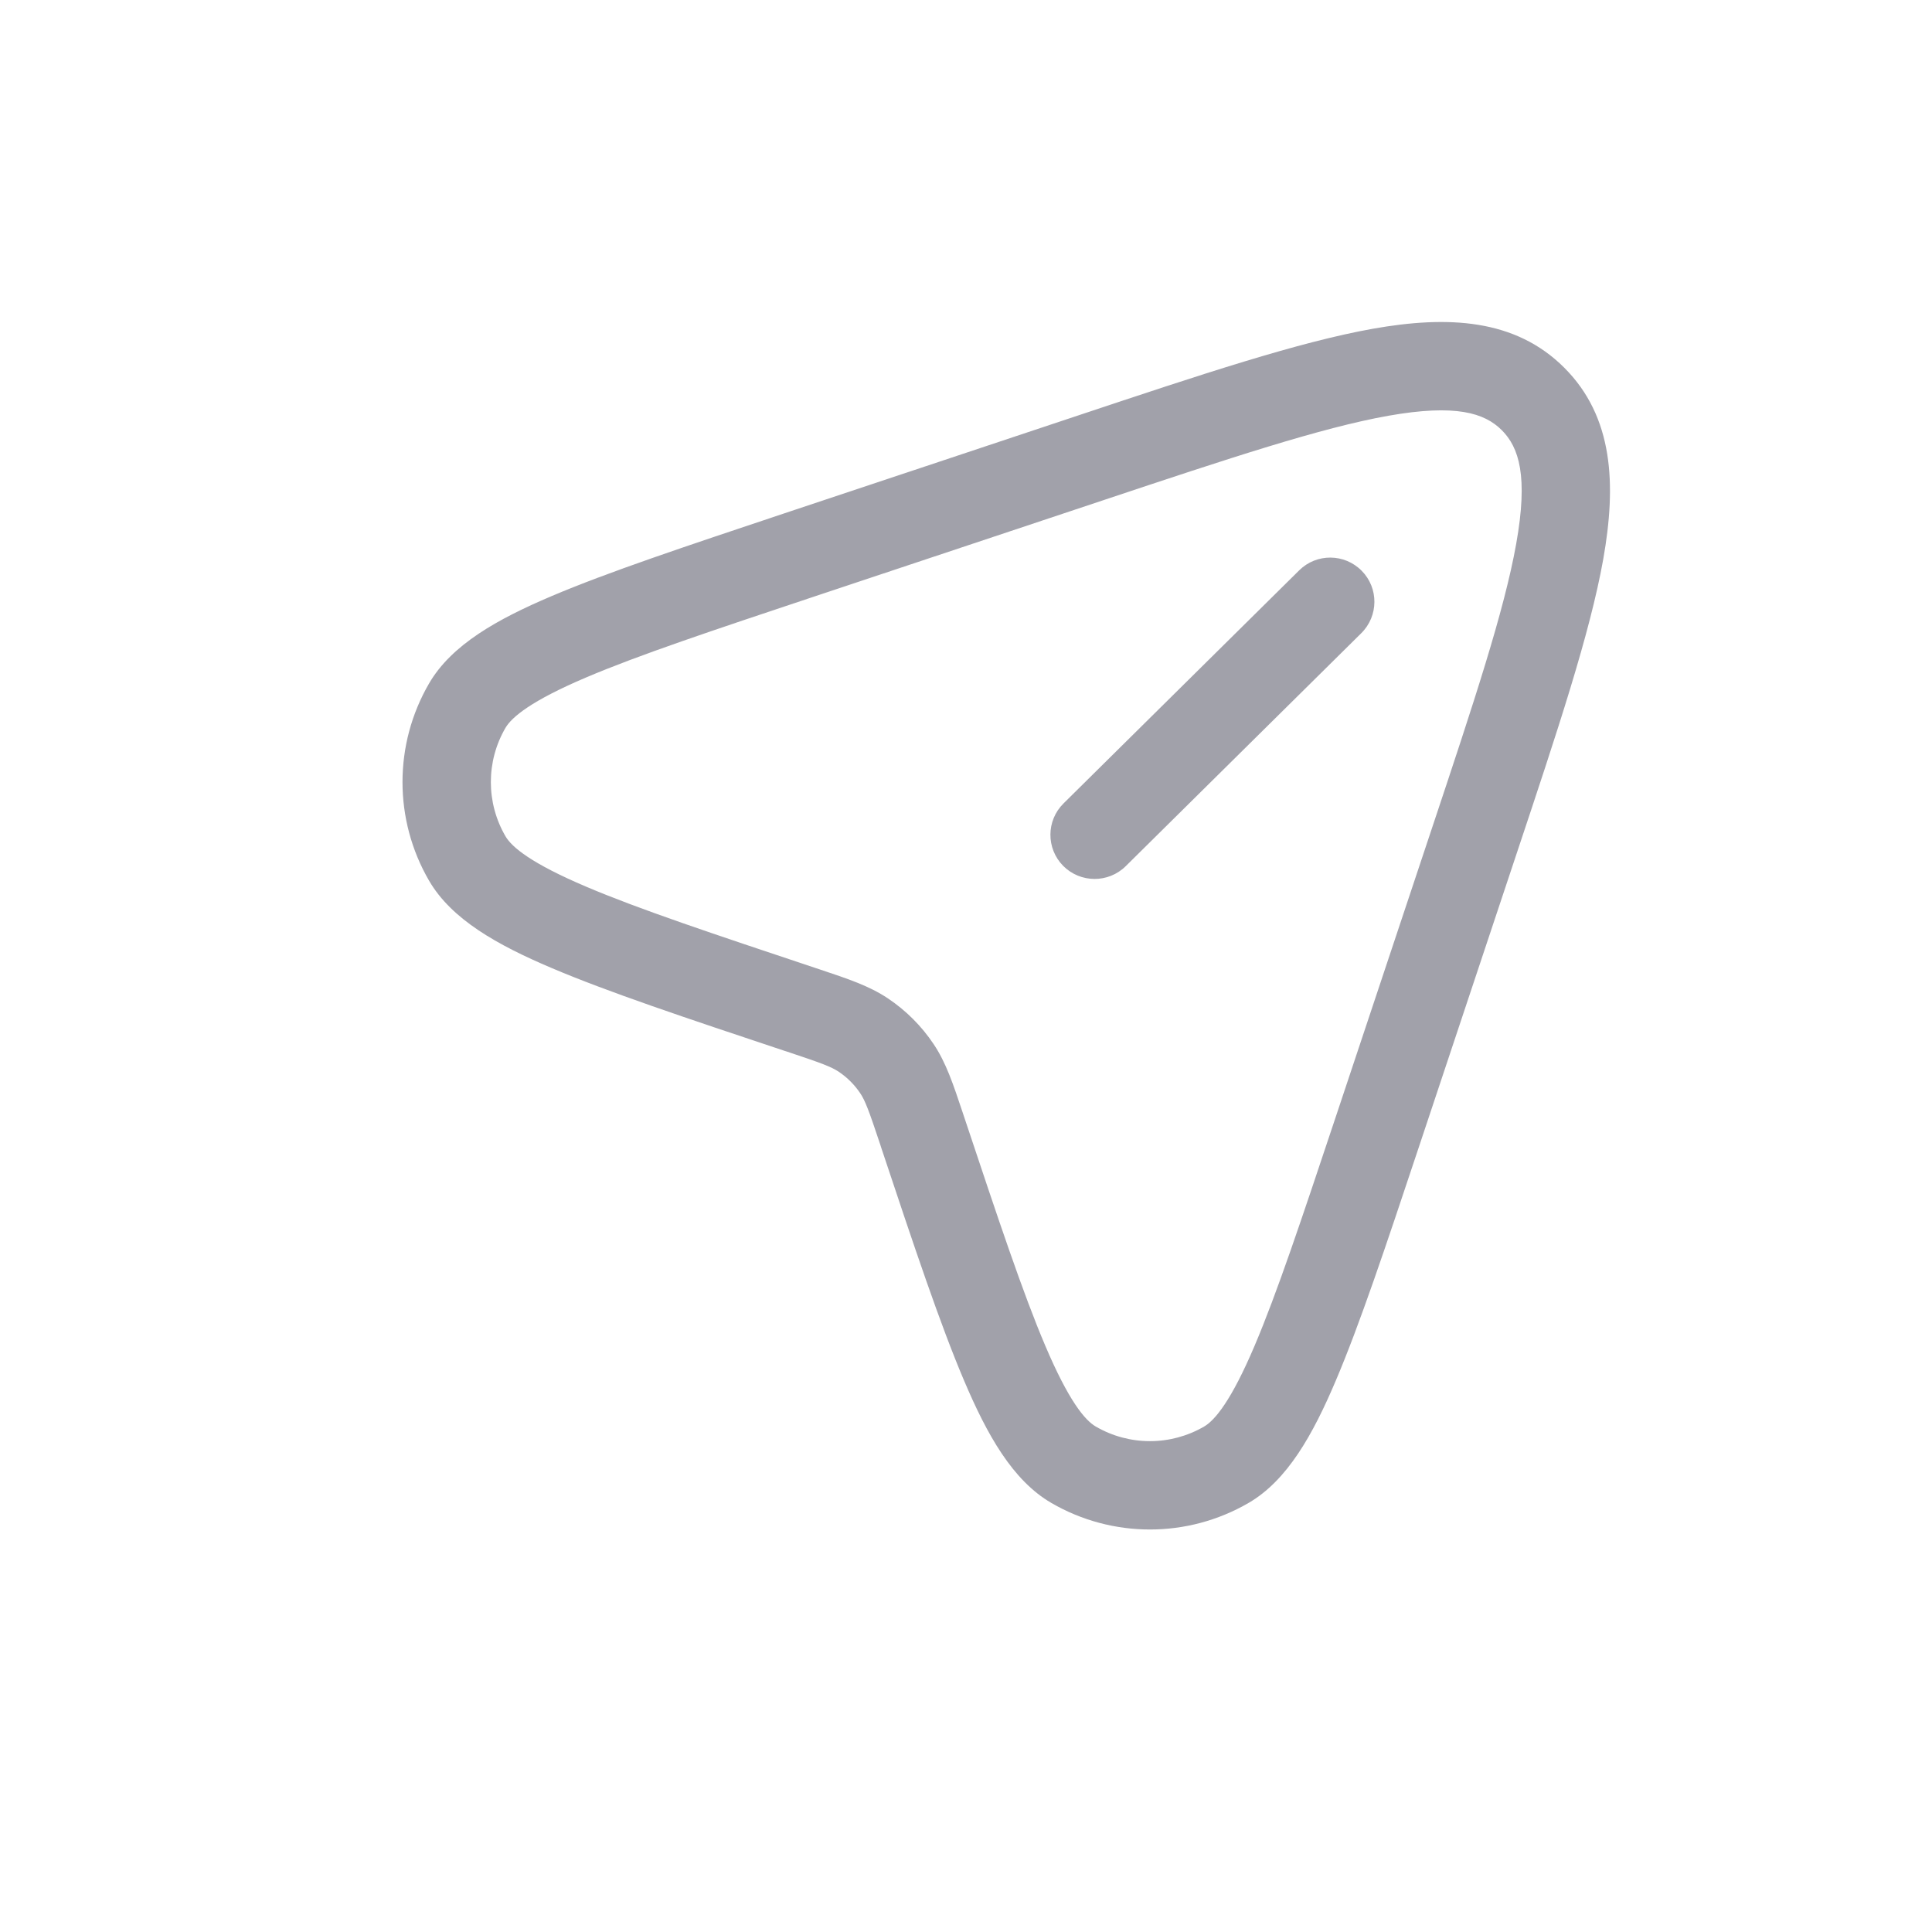 <svg xmlns="http://www.w3.org/2000/svg" width="24" height="24" viewBox="0 0 24 24" fill="none">
  <path fill-rule="evenodd" clip-rule="evenodd" d="M17.245 5.165C16.41 5.314 15.283 5.688 13.702 6.215L10.122 7.408C8.851 7.832 7.93 8.139 7.28 8.416C6.6 8.705 6.358 8.907 6.279 9.042C6.037 9.458 6.037 9.972 6.279 10.388C6.358 10.524 6.6 10.725 7.28 11.014C7.93 11.291 8.851 11.598 10.122 12.022C10.143 12.029 10.162 12.036 10.182 12.042C10.529 12.158 10.799 12.247 11.031 12.403C11.255 12.553 11.447 12.745 11.597 12.969C11.753 13.201 11.842 13.471 11.958 13.818C11.964 13.838 11.971 13.857 11.978 13.878C12.402 15.149 12.709 16.07 12.986 16.72C13.275 17.4 13.476 17.642 13.612 17.721C14.028 17.963 14.542 17.963 14.958 17.721C15.093 17.642 15.295 17.4 15.584 16.72C15.861 16.07 16.168 15.149 16.592 13.878L17.785 10.298C18.312 8.717 18.686 7.59 18.835 6.754C18.985 5.915 18.87 5.558 18.656 5.344C18.442 5.13 18.085 5.016 17.245 5.165ZM17.053 4.084C17.983 3.919 18.821 3.957 19.432 4.568C20.043 5.179 20.081 6.017 19.916 6.947C19.751 7.871 19.35 9.074 18.842 10.598L17.625 14.251C17.212 15.491 16.89 16.454 16.594 17.15C16.309 17.822 15.992 18.39 15.51 18.67C14.753 19.11 13.817 19.11 13.06 18.67C12.578 18.39 12.261 17.822 11.976 17.15C11.68 16.454 11.358 15.491 10.945 14.251L10.937 14.225C10.792 13.79 10.748 13.673 10.685 13.579C10.615 13.475 10.525 13.385 10.421 13.315C10.327 13.252 10.21 13.208 9.775 13.063L9.749 13.055C8.509 12.642 7.546 12.32 6.85 12.024C6.179 11.739 5.61 11.422 5.33 10.94C4.89 10.183 4.89 9.247 5.33 8.49C5.61 8.008 6.179 7.691 6.85 7.406C7.546 7.11 8.509 6.789 9.749 6.375L13.402 5.158C14.926 4.65 16.129 4.249 17.053 4.084ZM16.915 7.09C17.128 7.305 17.126 7.652 16.91 7.866L13.984 10.76C13.768 10.973 13.421 10.971 13.207 10.756C12.994 10.54 12.996 10.193 13.212 9.98L16.139 7.085C16.354 6.872 16.702 6.874 16.915 7.09Z" fill="#a1a1aa"/>
</svg>
